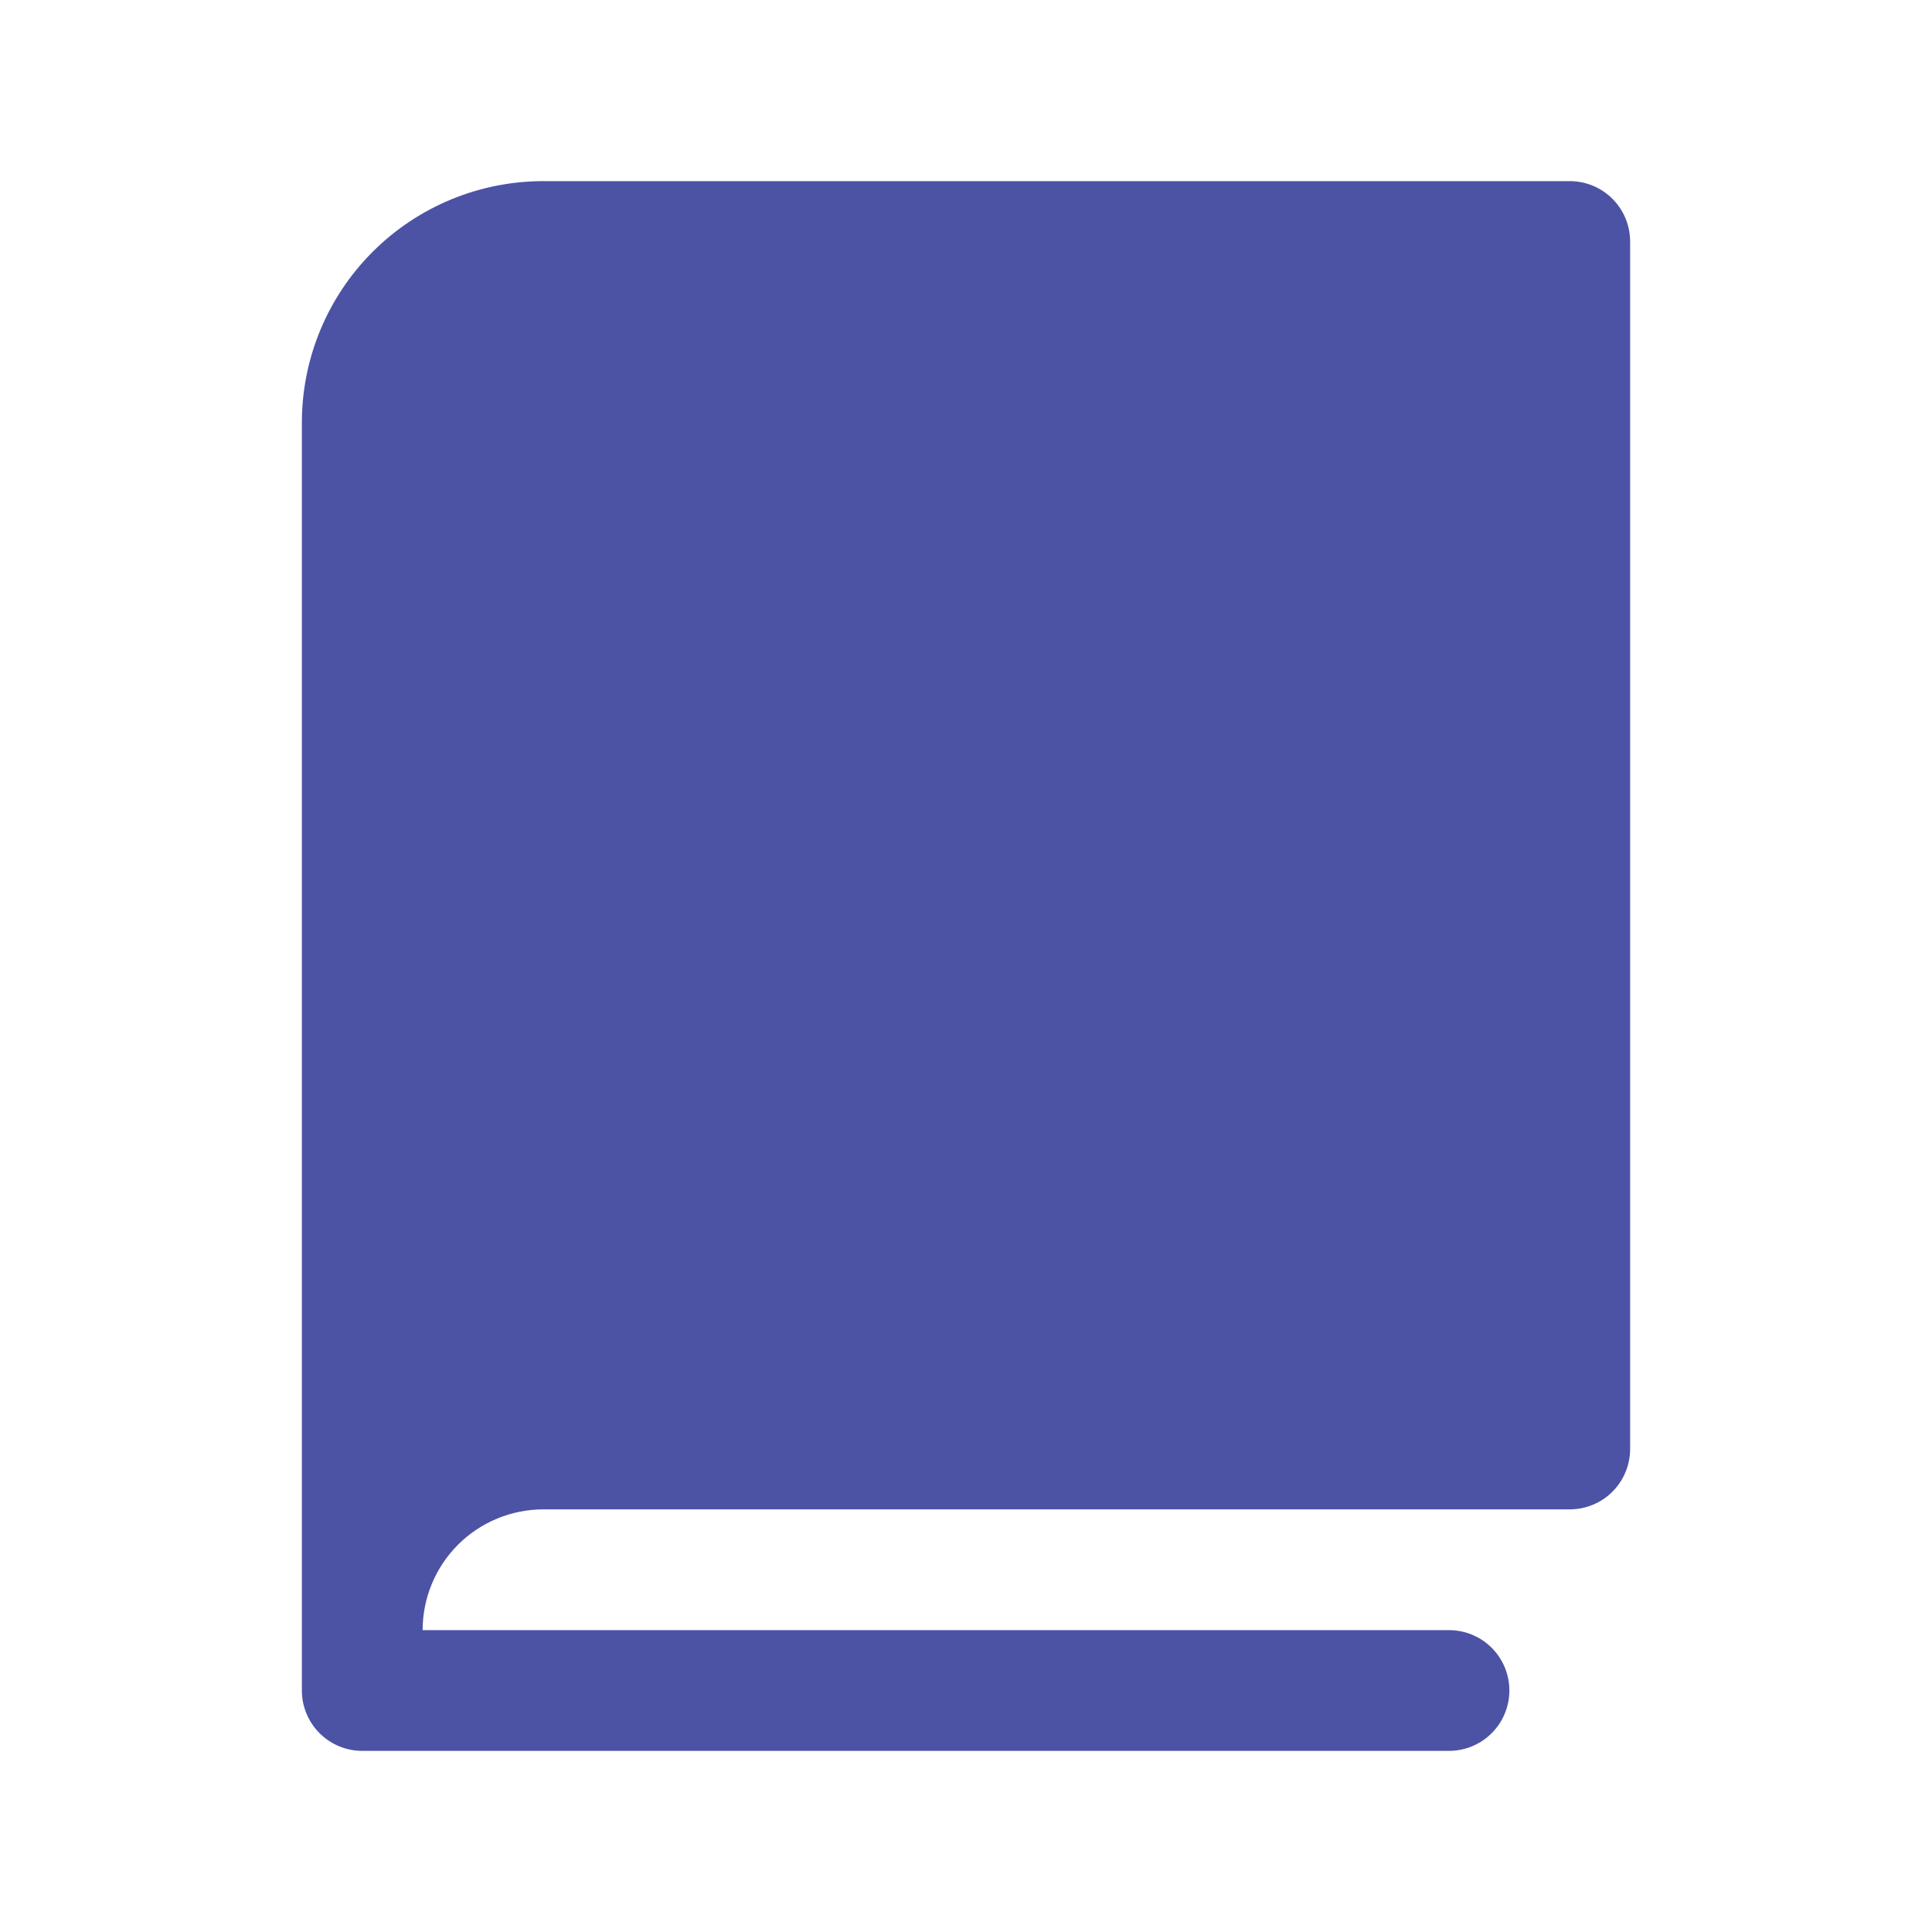 <svg width="256" height="256" viewBox="0 0 256 256" fill="none" xmlns="http://www.w3.org/2000/svg">
<path d="M216 32V192C216 194.122 215.157 196.157 213.657 197.657C212.157 199.157 210.122 200 208 200H72C67.757 200 63.687 201.686 60.686 204.686C57.686 207.687 56 211.757 56 216H192C194.122 216 196.157 216.843 197.657 218.343C199.157 219.843 200 221.878 200 224C200 226.122 199.157 228.157 197.657 229.657C196.157 231.157 194.122 232 192 232H48C45.878 232 43.843 231.157 42.343 229.657C40.843 228.157 40 226.122 40 224V56C40 47.513 43.371 39.374 49.373 33.373C55.374 27.371 63.513 24 72 24H208C210.122 24 212.157 24.843 213.657 26.343C215.157 27.843 216 29.878 216 32Z" fill="#4C53A5"/>
</svg>
